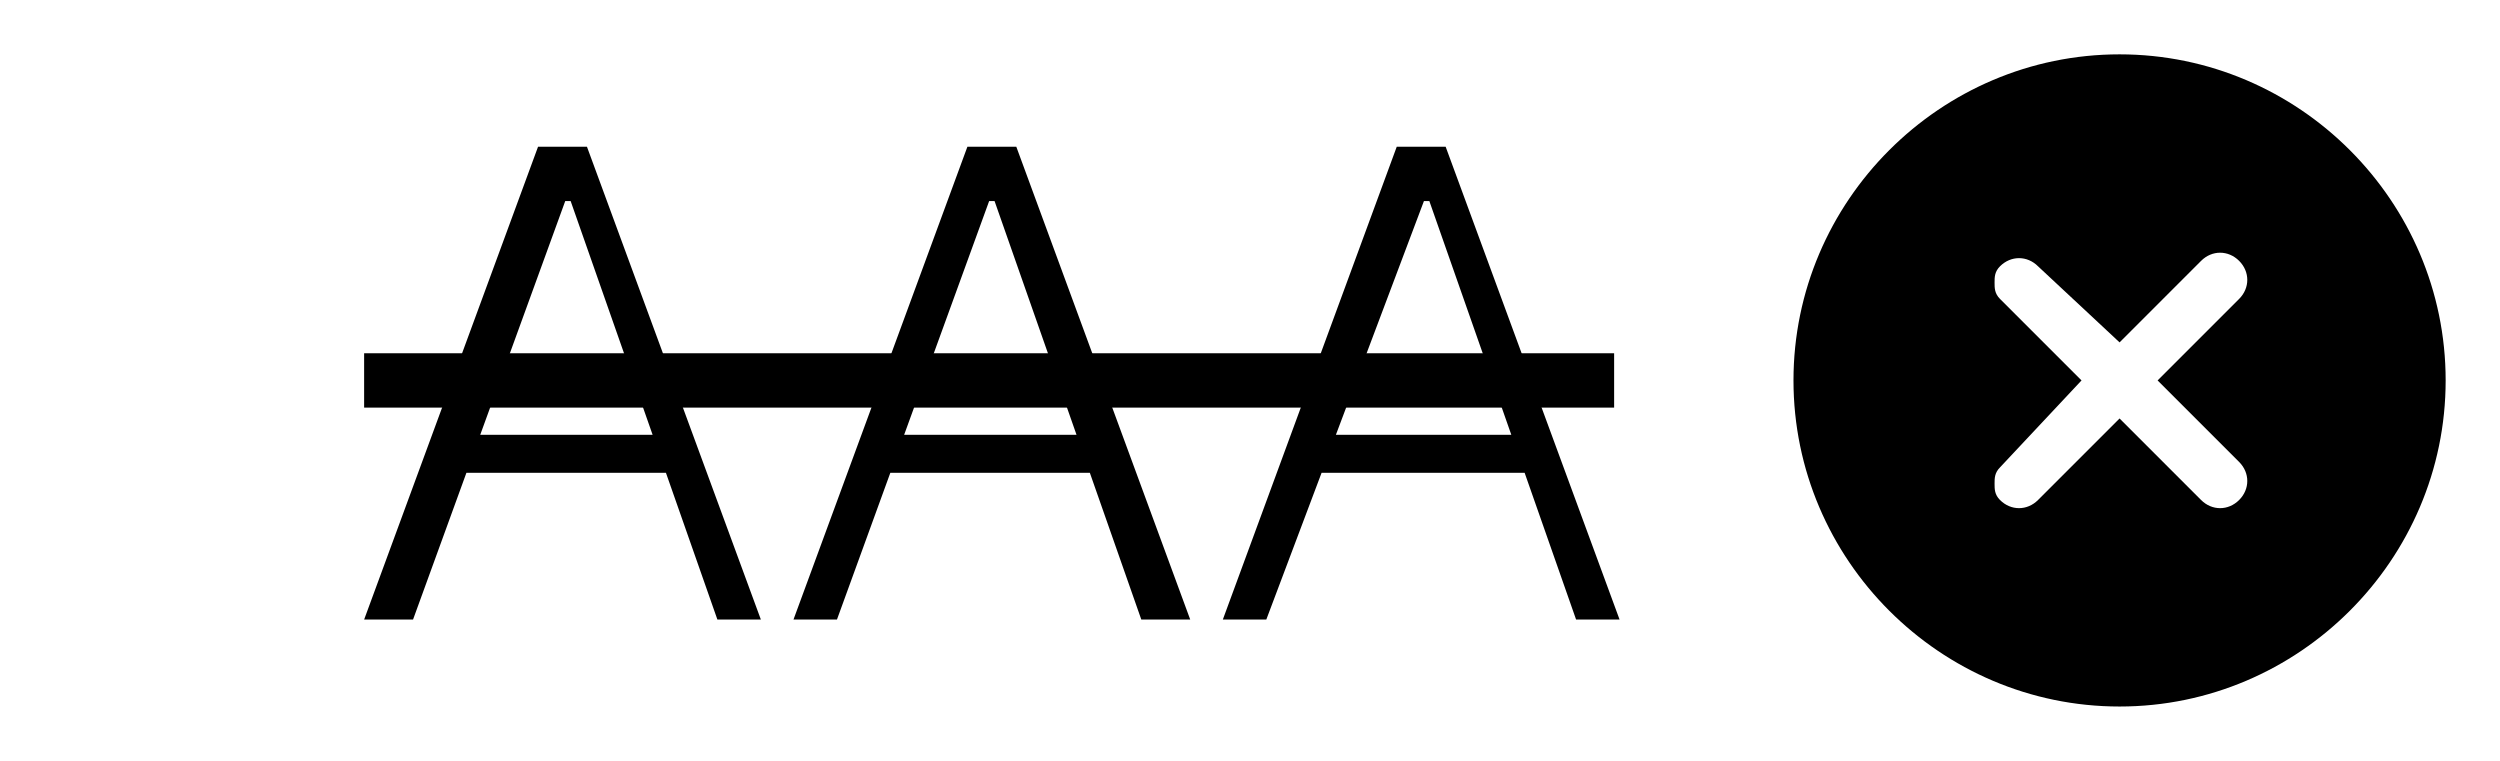 <?xml version="1.0" encoding="utf-8"?>
<!-- Generator: Adobe Illustrator 23.0.3, SVG Export Plug-In . SVG Version: 6.00 Build 0)  -->
<svg version="1.1" id="Layer_1" xmlns="http://www.w3.org/2000/svg" xmlns:xlink="http://www.w3.org/1999/xlink" x="0px" y="0px"
	 viewBox="0 0 46 14" style="enable-background:new 0 0 46 14;" xml:space="preserve">
<style type="text/css">
	.st0{display:none;}
	.st1{display:inline;}
</style>
<g id="aa">
	<g class="st0">
		<path class="st1" d="M19.8,2.6l-2.9,8.7h0.6l0.9-2.7h3.3l0.9,2.7h0.6l-2.9-8.7C20.3,2.6,19.8,2.6,19.8,2.6z M18.5,8.1L20,3.5
			l1.5,4.6H18.5z"/>
		<path class="st1" d="M27.8,2.6h-0.4l-2.9,8.7h0.6L26,8.6h3.3l0.9,2.7h0.6L27.8,2.6z M26.1,8.1l1.5-4.6l1.5,4.6H26.1z"/>
	</g>
	<rect x="6.7" y="6.5" width="23" height="1"/>
	<path d="M39,1c-3.3,0-6,2.7-6,6s2.7,6,6,6s6-2.7,6-6S42.3,1,39,1z M40.5,9.2L39,7.7l-1.5,1.5c-0.2,0.2-0.5,0.2-0.7,0
		c-0.1-0.1-0.1-0.2-0.1-0.3s0-0.2,0.1-0.3L38.3,7l-1.5-1.5c-0.1-0.1-0.1-0.2-0.1-0.3s0-0.2,0.1-0.3c0.2-0.2,0.5-0.2,0.7,0L39,6.3
		l1.5-1.5c0.2-0.2,0.5-0.2,0.7,0s0.2,0.5,0,0.7L39.7,7l1.5,1.5c0.2,0.2,0.2,0.5,0,0.7S40.7,9.4,40.5,9.2L40.5,9.2z"/>
</g>
<g>
	<path d="M7.6,11.4H6.7l3.2-8.7h0.9l3.2,8.7h-0.8l-2.7-7.7h-0.1L7.6,11.4z M8.2,8h4.3v0.7H8.2V8z"/>
	<path d="M15.4,11.4h-0.8l3.2-8.7h0.9l3.2,8.7H21l-2.7-7.7h-0.1L15.4,11.4z M16,8h4.3v0.7H16V8z"/>
	<path d="M23.3,11.4h-0.8l3.2-8.7h0.9l3.2,8.7h-0.8l-2.7-7.7h-0.1L23.3,11.4z M23.9,8h4.3v0.7h-4.3V8z"/>
</g>
</svg>
